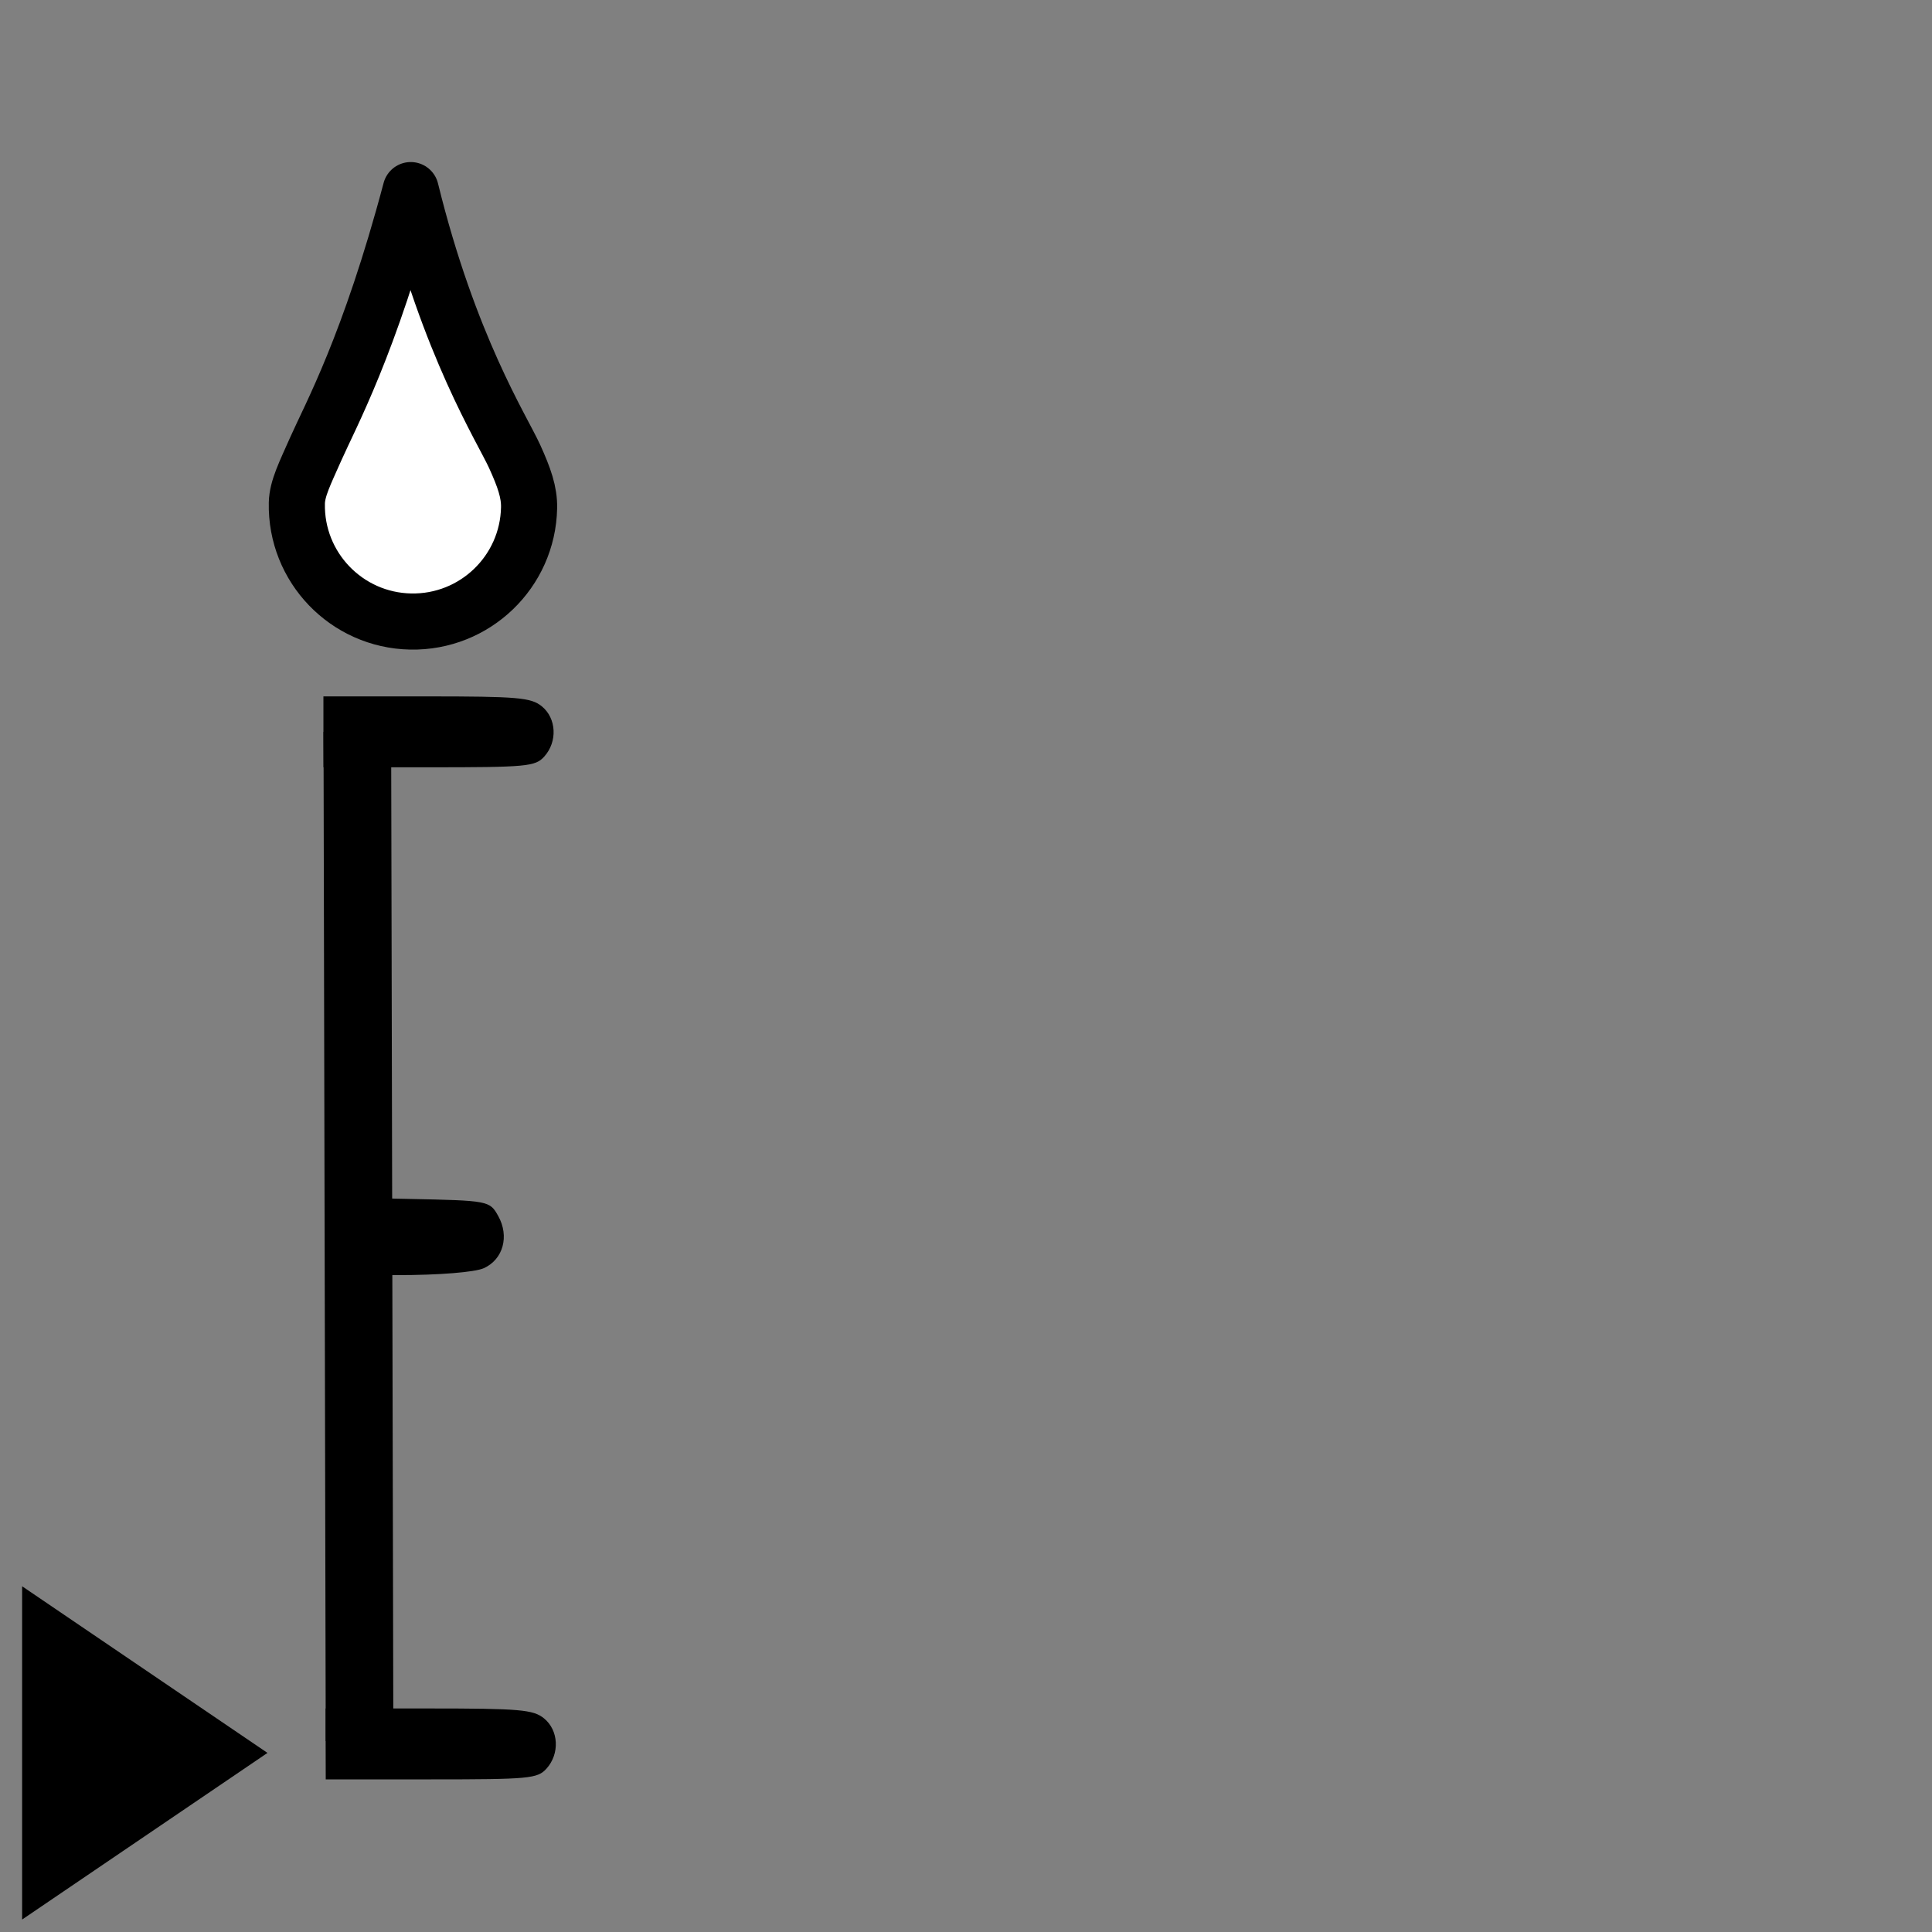 <?xml version="1.0" encoding="UTF-8" standalone="no"?>
<!-- Created with Inkscape (http://www.inkscape.org/) -->

<svg
   width="20mm"
   height="20mm"
   viewBox="0 0 20 20"
   version="1.1"
   id="svg2597"
   inkscape:version="1.1.2 (0a00cf5339, 2022-02-04)"
   sodipodi:docname="low.svg"
   xmlns:inkscape="http://www.inkscape.org/namespaces/inkscape"
   xmlns:sodipodi="http://sodipodi.sourceforge.net/DTD/sodipodi-0.dtd"
   xmlns="http://www.w3.org/2000/svg"
   xmlns:svg="http://www.w3.org/2000/svg">
  <rect x="0" y="0" width="20" height="20" fill="#808080" stroke="none"/>
  <sodipodi:namedview
     id="namedview2599"
     pagecolor="#ffffff"
     bordercolor="#666666"
     borderopacity="1.0"
     inkscape:pageshadow="2"
     inkscape:pageopacity="0.0"
     inkscape:pagecheckerboard="0"
     inkscape:document-units="mm"
     showgrid="false"
     fit-margin-top="0"
     fit-margin-left="0"
     fit-margin-right="0"
     fit-margin-bottom="0"
     inkscape:zoom="8.1437115"
     inkscape:cx="17.682355"
     inkscape:cy="76.377952"
     inkscape:window-width="1877"
     inkscape:window-height="2125"
     inkscape:window-x="1959"
     inkscape:window-y="31"
     inkscape:window-maximized="0"
     inkscape:current-layer="layer1" />
  <defs
     id="defs2594">
    <clipPath
       clipPathUnits="userSpaceOnUse"
       id="clipPath2047">
      <rect
         style="opacity:1;fill:#ff00ff;fill-opacity:1;stroke:none;stroke-width:1.5;stroke-miterlimit:4.7;stroke-dasharray:none;stroke-opacity:0.959"
         id="rect2049"
         width="26.715"
         height="26.176"
         x="-7.345"
         y="-12.325"
         transform="rotate(-14.196)" />
    </clipPath>
    <clipPath
       clipPathUnits="userSpaceOnUse"
       id="clipPath2410">
      <path
         id="path2412"
         style="display:block;opacity:1;fill:#ff0000;fill-opacity:1;stroke:none;stroke-width:1.5;stroke-miterlimit:4.7;stroke-dasharray:none;stroke-opacity:0.959"
         d="M 14.747,-0.567 10.849,11.526 -2.907,15.031 1.109,30.787 22.585,25.313 23.403,25.577 30.222,4.421 Z" />
    </clipPath>
    <inkscape:path-effect
       effect="powerclip"
       id="path-effect2414"
       is_visible="true"
       lpeversion="1"
       inverse="true"
       flatten="false"
       hide_clip="false"
       message="Use fill-rule evenodd on &lt;b&gt;fill and stroke&lt;/b&gt; dialog if no flatten result after convert clip to paths." />
  </defs>
  <g
     inkscape:label="Layer 1"
     inkscape:groupmode="layer"
     id="layer1"
     transform="translate(27.225,-133.127)">
    <path
       style="fill:#000000;stroke-width:0.3;stroke-miterlimit:4;stroke-dasharray:none"
       d="m -23.877,140.703 v -0.367 h 1.067 c 0.945,0 1.081,0.012 1.193,0.102 0.153,0.124 0.165,0.367 0.026,0.521 -0.093,0.103 -0.178,0.111 -1.193,0.111 h -1.092 z"
       id="path3180" />
    <path
       style="fill:#000000;stroke-width:0.328;stroke-miterlimit:4;stroke-dasharray:none"
       d="m -23.849,145.924 v -0.403 l 0.846,0.017 c 0.837,0.017 0.847,0.019 0.935,0.176 0.118,0.21 0.052,0.45 -0.148,0.541 -0.093,0.042 -0.464,0.072 -0.896,0.072 h -0.738 z"
       id="path3174" />
    <path
       id="rect3831"
       style="fill:#000000;stroke-width:0.824;stroke-linecap:round;stroke-linejoin:round;paint-order:stroke markers fill"
       d="m -26.996,149.548 v 3.45 l 2.54,-1.725 z" />
    <path
       id="path11086"
       style="fill:#ffffff;fill-opacity:1;stroke:#000000;stroke-width:0.581;stroke-linecap:round;stroke-linejoin:round;stroke-miterlimit:4;stroke-dasharray:none;stroke-opacity:1;paint-order:stroke markers fill"
       d="m -22.973,135.095 c -0.428,1.61 -0.829,2.33 -0.986,2.685 -0.106,0.24 -0.19,0.403 -0.193,0.555 -0.014,0.664 0.514,1.213 1.178,1.226 0.664,0.013 1.213,-0.514 1.226,-1.178 0.003,-0.161 -0.05,-0.312 -0.15,-0.532 -0.131,-0.287 -0.678,-1.14 -1.075,-2.756 z"
       sodipodi:nodetypes="csscssc" />
    <path
       style="fill:none;stroke:#000000;stroke-width:0.7;stroke-linecap:butt;stroke-linejoin:miter;stroke-miterlimit:4;stroke-dasharray:none;stroke-opacity:1"
       d="m -23.526,140.703 0.023,10.447"
       id="path4549"
       sodipodi:nodetypes="cc" />
    <path
       style="fill:#000000;stroke-width:0.3;stroke-miterlimit:4;stroke-dasharray:none"
       d="m -23.854,151.18 v -0.367 h 1.067 c 0.945,0 1.081,0.012 1.193,0.102 0.153,0.124 0.165,0.367 0.026,0.521 -0.093,0.103 -0.178,0.111 -1.193,0.111 h -1.092 z"
       id="path4924" />
  </g>
</svg>
